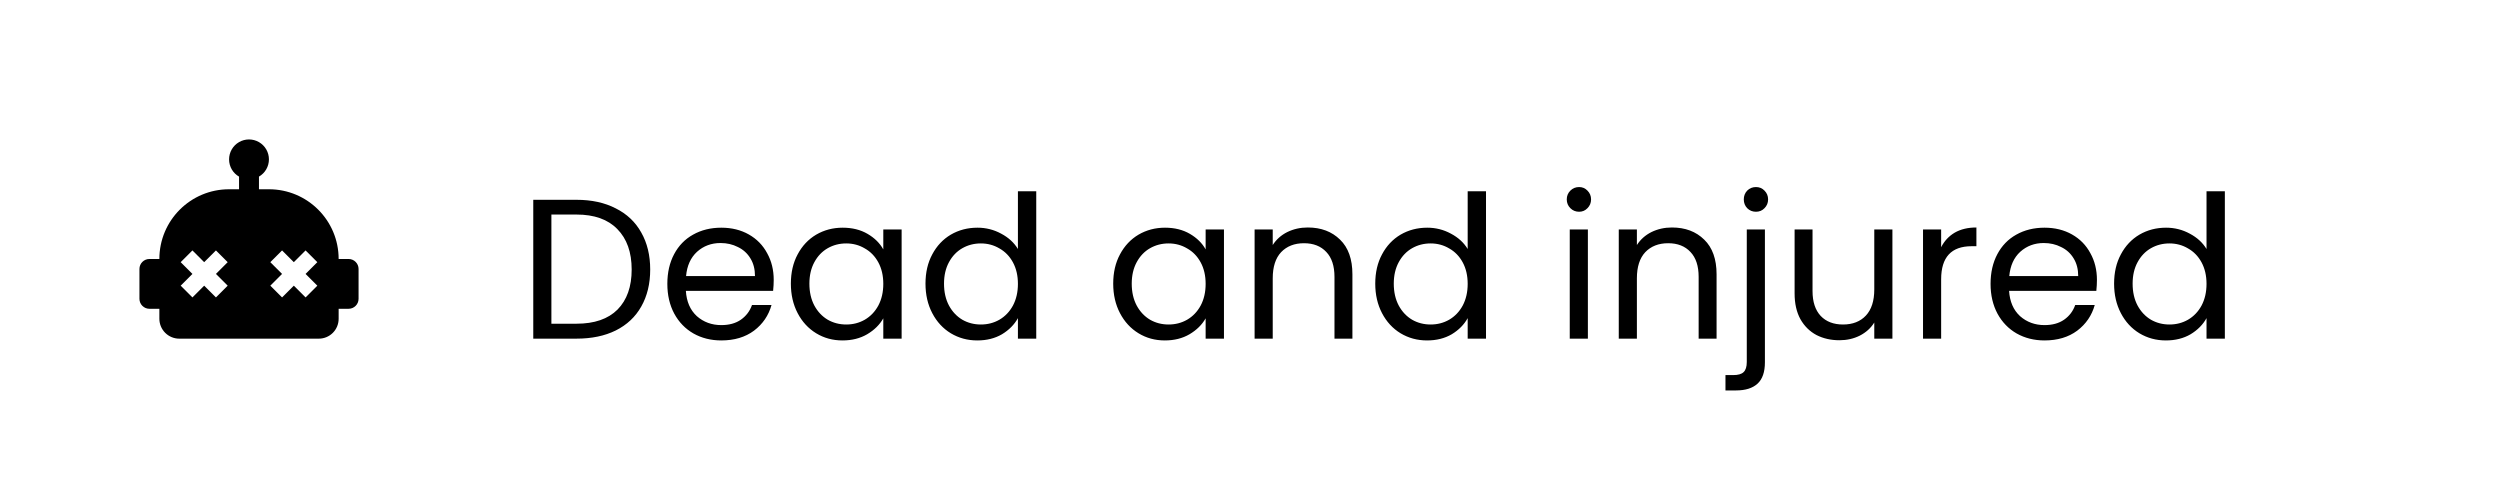 <svg width="251" height="50" viewBox="0 0 251 50" fill="none" xmlns="http://www.w3.org/2000/svg">
<path d="M57.88 20.06C59.4 20.06 60.713 20.347 61.82 20.92C62.94 21.48 63.793 22.287 64.38 23.34C64.98 24.393 65.28 25.633 65.28 27.06C65.28 28.487 64.98 29.727 64.38 30.78C63.793 31.82 62.94 32.62 61.82 33.18C60.713 33.727 59.4 34 57.88 34H53.54V20.06H57.88ZM57.88 32.5C59.68 32.5 61.053 32.027 62 31.08C62.947 30.12 63.42 28.78 63.42 27.06C63.42 25.327 62.94 23.973 61.98 23C61.033 22.027 59.667 21.54 57.88 21.54H55.36V32.5H57.88ZM77.681 28.1C77.681 28.447 77.661 28.813 77.621 29.2H68.861C68.927 30.28 69.294 31.127 69.961 31.74C70.641 32.34 71.461 32.64 72.421 32.64C73.207 32.64 73.861 32.46 74.381 32.1C74.914 31.727 75.287 31.233 75.501 30.62H77.461C77.167 31.673 76.581 32.533 75.701 33.2C74.821 33.853 73.727 34.18 72.421 34.18C71.381 34.18 70.447 33.947 69.621 33.48C68.807 33.013 68.167 32.353 67.701 31.5C67.234 30.633 67.001 29.633 67.001 28.5C67.001 27.367 67.227 26.373 67.681 25.52C68.134 24.667 68.767 24.013 69.581 23.56C70.407 23.093 71.354 22.86 72.421 22.86C73.461 22.86 74.381 23.087 75.181 23.54C75.981 23.993 76.594 24.62 77.021 25.42C77.461 26.207 77.681 27.1 77.681 28.1ZM75.801 27.72C75.801 27.027 75.647 26.433 75.341 25.94C75.034 25.433 74.614 25.053 74.081 24.8C73.561 24.533 72.981 24.4 72.341 24.4C71.421 24.4 70.634 24.693 69.981 25.28C69.341 25.867 68.974 26.68 68.881 27.72H75.801ZM79.403 28.48C79.403 27.36 79.63 26.38 80.083 25.54C80.536 24.687 81.156 24.027 81.943 23.56C82.743 23.093 83.63 22.86 84.603 22.86C85.563 22.86 86.396 23.067 87.103 23.48C87.81 23.893 88.336 24.413 88.683 25.04V23.04H90.523V34H88.683V31.96C88.323 32.6 87.783 33.133 87.063 33.56C86.356 33.973 85.53 34.18 84.583 34.18C83.61 34.18 82.73 33.94 81.943 33.46C81.156 32.98 80.536 32.307 80.083 31.44C79.63 30.573 79.403 29.587 79.403 28.48ZM88.683 28.5C88.683 27.673 88.516 26.953 88.183 26.34C87.85 25.727 87.396 25.26 86.823 24.94C86.263 24.607 85.643 24.44 84.963 24.44C84.283 24.44 83.663 24.6 83.103 24.92C82.543 25.24 82.096 25.707 81.763 26.32C81.43 26.933 81.263 27.653 81.263 28.48C81.263 29.32 81.43 30.053 81.763 30.68C82.096 31.293 82.543 31.767 83.103 32.1C83.663 32.42 84.283 32.58 84.963 32.58C85.643 32.58 86.263 32.42 86.823 32.1C87.396 31.767 87.85 31.293 88.183 30.68C88.516 30.053 88.683 29.327 88.683 28.5ZM92.919 28.48C92.919 27.36 93.145 26.38 93.599 25.54C94.052 24.687 94.672 24.027 95.459 23.56C96.259 23.093 97.152 22.86 98.139 22.86C98.992 22.86 99.785 23.06 100.519 23.46C101.252 23.847 101.812 24.36 102.199 25V19.2H104.039V34H102.199V31.94C101.839 32.593 101.305 33.133 100.599 33.56C99.892 33.973 99.065 34.18 98.119 34.18C97.145 34.18 96.259 33.94 95.459 33.46C94.672 32.98 94.052 32.307 93.599 31.44C93.145 30.573 92.919 29.587 92.919 28.48ZM102.199 28.5C102.199 27.673 102.032 26.953 101.699 26.34C101.365 25.727 100.912 25.26 100.339 24.94C99.779 24.607 99.159 24.44 98.479 24.44C97.799 24.44 97.179 24.6 96.619 24.92C96.059 25.24 95.612 25.707 95.279 26.32C94.945 26.933 94.779 27.653 94.779 28.48C94.779 29.32 94.945 30.053 95.279 30.68C95.612 31.293 96.059 31.767 96.619 32.1C97.179 32.42 97.799 32.58 98.479 32.58C99.159 32.58 99.779 32.42 100.339 32.1C100.912 31.767 101.365 31.293 101.699 30.68C102.032 30.053 102.199 29.327 102.199 28.5ZM111.766 28.48C111.766 27.36 111.993 26.38 112.446 25.54C112.9 24.687 113.52 24.027 114.306 23.56C115.106 23.093 115.993 22.86 116.966 22.86C117.926 22.86 118.76 23.067 119.466 23.48C120.173 23.893 120.7 24.413 121.046 25.04V23.04H122.886V34H121.046V31.96C120.686 32.6 120.146 33.133 119.426 33.56C118.72 33.973 117.893 34.18 116.946 34.18C115.973 34.18 115.093 33.94 114.306 33.46C113.52 32.98 112.9 32.307 112.446 31.44C111.993 30.573 111.766 29.587 111.766 28.48ZM121.046 28.5C121.046 27.673 120.88 26.953 120.546 26.34C120.213 25.727 119.76 25.26 119.186 24.94C118.626 24.607 118.006 24.44 117.326 24.44C116.646 24.44 116.026 24.6 115.466 24.92C114.906 25.24 114.46 25.707 114.126 26.32C113.793 26.933 113.626 27.653 113.626 28.48C113.626 29.32 113.793 30.053 114.126 30.68C114.46 31.293 114.906 31.767 115.466 32.1C116.026 32.42 116.646 32.58 117.326 32.58C118.006 32.58 118.626 32.42 119.186 32.1C119.76 31.767 120.213 31.293 120.546 30.68C120.88 30.053 121.046 29.327 121.046 28.5ZM131.302 22.84C132.635 22.84 133.715 23.247 134.542 24.06C135.369 24.86 135.782 26.02 135.782 27.54V34H133.982V27.8C133.982 26.707 133.709 25.873 133.162 25.3C132.615 24.713 131.869 24.42 130.922 24.42C129.962 24.42 129.195 24.72 128.622 25.32C128.062 25.92 127.782 26.793 127.782 27.94V34H125.962V23.04H127.782V24.6C128.142 24.04 128.629 23.607 129.242 23.3C129.869 22.993 130.555 22.84 131.302 22.84ZM138.075 28.48C138.075 27.36 138.302 26.38 138.755 25.54C139.208 24.687 139.828 24.027 140.615 23.56C141.415 23.093 142.308 22.86 143.295 22.86C144.148 22.86 144.942 23.06 145.675 23.46C146.408 23.847 146.968 24.36 147.355 25V19.2H149.195V34H147.355V31.94C146.995 32.593 146.462 33.133 145.755 33.56C145.048 33.973 144.222 34.18 143.275 34.18C142.302 34.18 141.415 33.94 140.615 33.46C139.828 32.98 139.208 32.307 138.755 31.44C138.302 30.573 138.075 29.587 138.075 28.48ZM147.355 28.5C147.355 27.673 147.188 26.953 146.855 26.34C146.522 25.727 146.068 25.26 145.495 24.94C144.935 24.607 144.315 24.44 143.635 24.44C142.955 24.44 142.335 24.6 141.775 24.92C141.215 25.24 140.768 25.707 140.435 26.32C140.102 26.933 139.935 27.653 139.935 28.48C139.935 29.32 140.102 30.053 140.435 30.68C140.768 31.293 141.215 31.767 141.775 32.1C142.335 32.42 142.955 32.58 143.635 32.58C144.315 32.58 144.935 32.42 145.495 32.1C146.068 31.767 146.522 31.293 146.855 30.68C147.188 30.053 147.355 29.327 147.355 28.5ZM158.543 21.26C158.196 21.26 157.903 21.14 157.663 20.9C157.423 20.66 157.303 20.367 157.303 20.02C157.303 19.673 157.423 19.38 157.663 19.14C157.903 18.9 158.196 18.78 158.543 18.78C158.876 18.78 159.156 18.9 159.383 19.14C159.623 19.38 159.743 19.673 159.743 20.02C159.743 20.367 159.623 20.66 159.383 20.9C159.156 21.14 158.876 21.26 158.543 21.26ZM159.423 23.04V34H157.603V23.04H159.423ZM167.864 22.84C169.198 22.84 170.278 23.247 171.104 24.06C171.931 24.86 172.344 26.02 172.344 27.54V34H170.544V27.8C170.544 26.707 170.271 25.873 169.724 25.3C169.178 24.713 168.431 24.42 167.484 24.42C166.524 24.42 165.758 24.72 165.184 25.32C164.624 25.92 164.344 26.793 164.344 27.94V34H162.524V23.04H164.344V24.6C164.704 24.04 165.191 23.607 165.804 23.3C166.431 22.993 167.118 22.84 167.864 22.84ZM176.297 21.26C175.951 21.26 175.657 21.14 175.417 20.9C175.191 20.66 175.077 20.367 175.077 20.02C175.077 19.673 175.191 19.38 175.417 19.14C175.657 18.9 175.951 18.78 176.297 18.78C176.644 18.78 176.931 18.9 177.157 19.14C177.397 19.38 177.517 19.673 177.517 20.02C177.517 20.367 177.397 20.66 177.157 20.9C176.931 21.14 176.644 21.26 176.297 21.26ZM177.197 36.38C177.197 37.353 176.951 38.067 176.457 38.52C175.964 38.973 175.244 39.2 174.297 39.2H173.237V37.66H173.997C174.504 37.66 174.857 37.56 175.057 37.36C175.271 37.16 175.377 36.82 175.377 36.34V23.04H177.197V36.38ZM189.998 23.04V34H188.178V32.38C187.832 32.94 187.345 33.38 186.718 33.7C186.105 34.007 185.425 34.16 184.678 34.16C183.825 34.16 183.058 33.987 182.378 33.64C181.698 33.28 181.158 32.747 180.758 32.04C180.372 31.333 180.178 30.473 180.178 29.46V23.04H181.978V29.22C181.978 30.3 182.252 31.133 182.798 31.72C183.345 32.293 184.092 32.58 185.038 32.58C186.012 32.58 186.778 32.28 187.338 31.68C187.898 31.08 188.178 30.207 188.178 29.06V23.04H189.998ZM194.891 24.82C195.211 24.193 195.665 23.707 196.251 23.36C196.851 23.013 197.578 22.84 198.431 22.84V24.72H197.951C195.911 24.72 194.891 25.827 194.891 28.04V34H193.071V23.04H194.891V24.82ZM210.532 28.1C210.532 28.447 210.512 28.813 210.472 29.2H201.712C201.779 30.28 202.146 31.127 202.812 31.74C203.492 32.34 204.312 32.64 205.272 32.64C206.059 32.64 206.712 32.46 207.232 32.1C207.766 31.727 208.139 31.233 208.352 30.62H210.312C210.019 31.673 209.432 32.533 208.552 33.2C207.672 33.853 206.579 34.18 205.272 34.18C204.232 34.18 203.299 33.947 202.472 33.48C201.659 33.013 201.019 32.353 200.552 31.5C200.086 30.633 199.852 29.633 199.852 28.5C199.852 27.367 200.079 26.373 200.532 25.52C200.986 24.667 201.619 24.013 202.432 23.56C203.259 23.093 204.206 22.86 205.272 22.86C206.312 22.86 207.232 23.087 208.032 23.54C208.832 23.993 209.446 24.62 209.872 25.42C210.312 26.207 210.532 27.1 210.532 28.1ZM208.652 27.72C208.652 27.027 208.499 26.433 208.192 25.94C207.886 25.433 207.466 25.053 206.932 24.8C206.412 24.533 205.832 24.4 205.192 24.4C204.272 24.4 203.486 24.693 202.832 25.28C202.192 25.867 201.826 26.68 201.732 27.72H208.652ZM212.255 28.48C212.255 27.36 212.481 26.38 212.935 25.54C213.388 24.687 214.008 24.027 214.795 23.56C215.595 23.093 216.488 22.86 217.475 22.86C218.328 22.86 219.121 23.06 219.855 23.46C220.588 23.847 221.148 24.36 221.535 25V19.2H223.375V34H221.535V31.94C221.175 32.593 220.641 33.133 219.935 33.56C219.228 33.973 218.401 34.18 217.455 34.18C216.481 34.18 215.595 33.94 214.795 33.46C214.008 32.98 213.388 32.307 212.935 31.44C212.481 30.573 212.255 29.587 212.255 28.48ZM221.535 28.5C221.535 27.673 221.368 26.953 221.035 26.34C220.701 25.727 220.248 25.26 219.675 24.94C219.115 24.607 218.495 24.44 217.815 24.44C217.135 24.44 216.515 24.6 215.955 24.92C215.395 25.24 214.948 25.707 214.615 26.32C214.281 26.933 214.115 27.653 214.115 28.48C214.115 29.32 214.281 30.053 214.615 30.68C214.948 31.293 215.395 31.767 215.955 32.1C216.515 32.42 217.135 32.58 217.815 32.58C218.495 32.58 219.115 32.42 219.675 32.1C220.248 31.767 220.701 31.293 221.035 30.68C221.368 30.053 221.535 29.327 221.535 28.5Z" fill="black"/>
<path d="M35 26.002H34C34 22.132 30.87 19.002 27 19.002H26V17.732C26.304 17.556 26.557 17.304 26.732 17C26.908 16.696 27 16.351 27 15.999C27 15.648 26.907 15.303 26.732 14.999C26.556 14.695 26.303 14.443 25.999 14.267C25.695 14.092 25.35 14 24.999 14C24.648 14 24.303 14.093 23.999 14.269C23.695 14.444 23.442 14.697 23.267 15.002C23.092 15.306 23 15.651 23 16.002C23 16.742 23.4 17.392 24 17.732V19.002H23C19.13 19.002 16 22.132 16 26.002H15C14.45 26.002 14 26.452 14 27.002V30.002C14 30.552 14.45 31.002 15 31.002H16V32.002C16 32.532 16.211 33.041 16.586 33.416C16.961 33.791 17.47 34.002 18 34.002H32C33.11 34.002 34 33.112 34 32.002V31.002H35C35.55 31.002 36 30.552 36 30.002V27.002C36 26.452 35.55 26.002 35 26.002ZM22.86 28.682L21.68 29.862L20.5 28.682L19.32 29.862L18.14 28.682L19.32 27.502L18.14 26.322L19.32 25.142L20.5 26.322L21.68 25.142L22.86 26.322L21.68 27.502L22.86 28.682ZM31.86 28.682L30.68 29.862L29.5 28.682L28.32 29.862L27.14 28.682L28.32 27.502L27.14 26.322L28.32 25.142L29.5 26.322L30.68 25.142L31.86 26.322L30.68 27.502L31.86 28.682Z" fill="black"/>
</svg>
